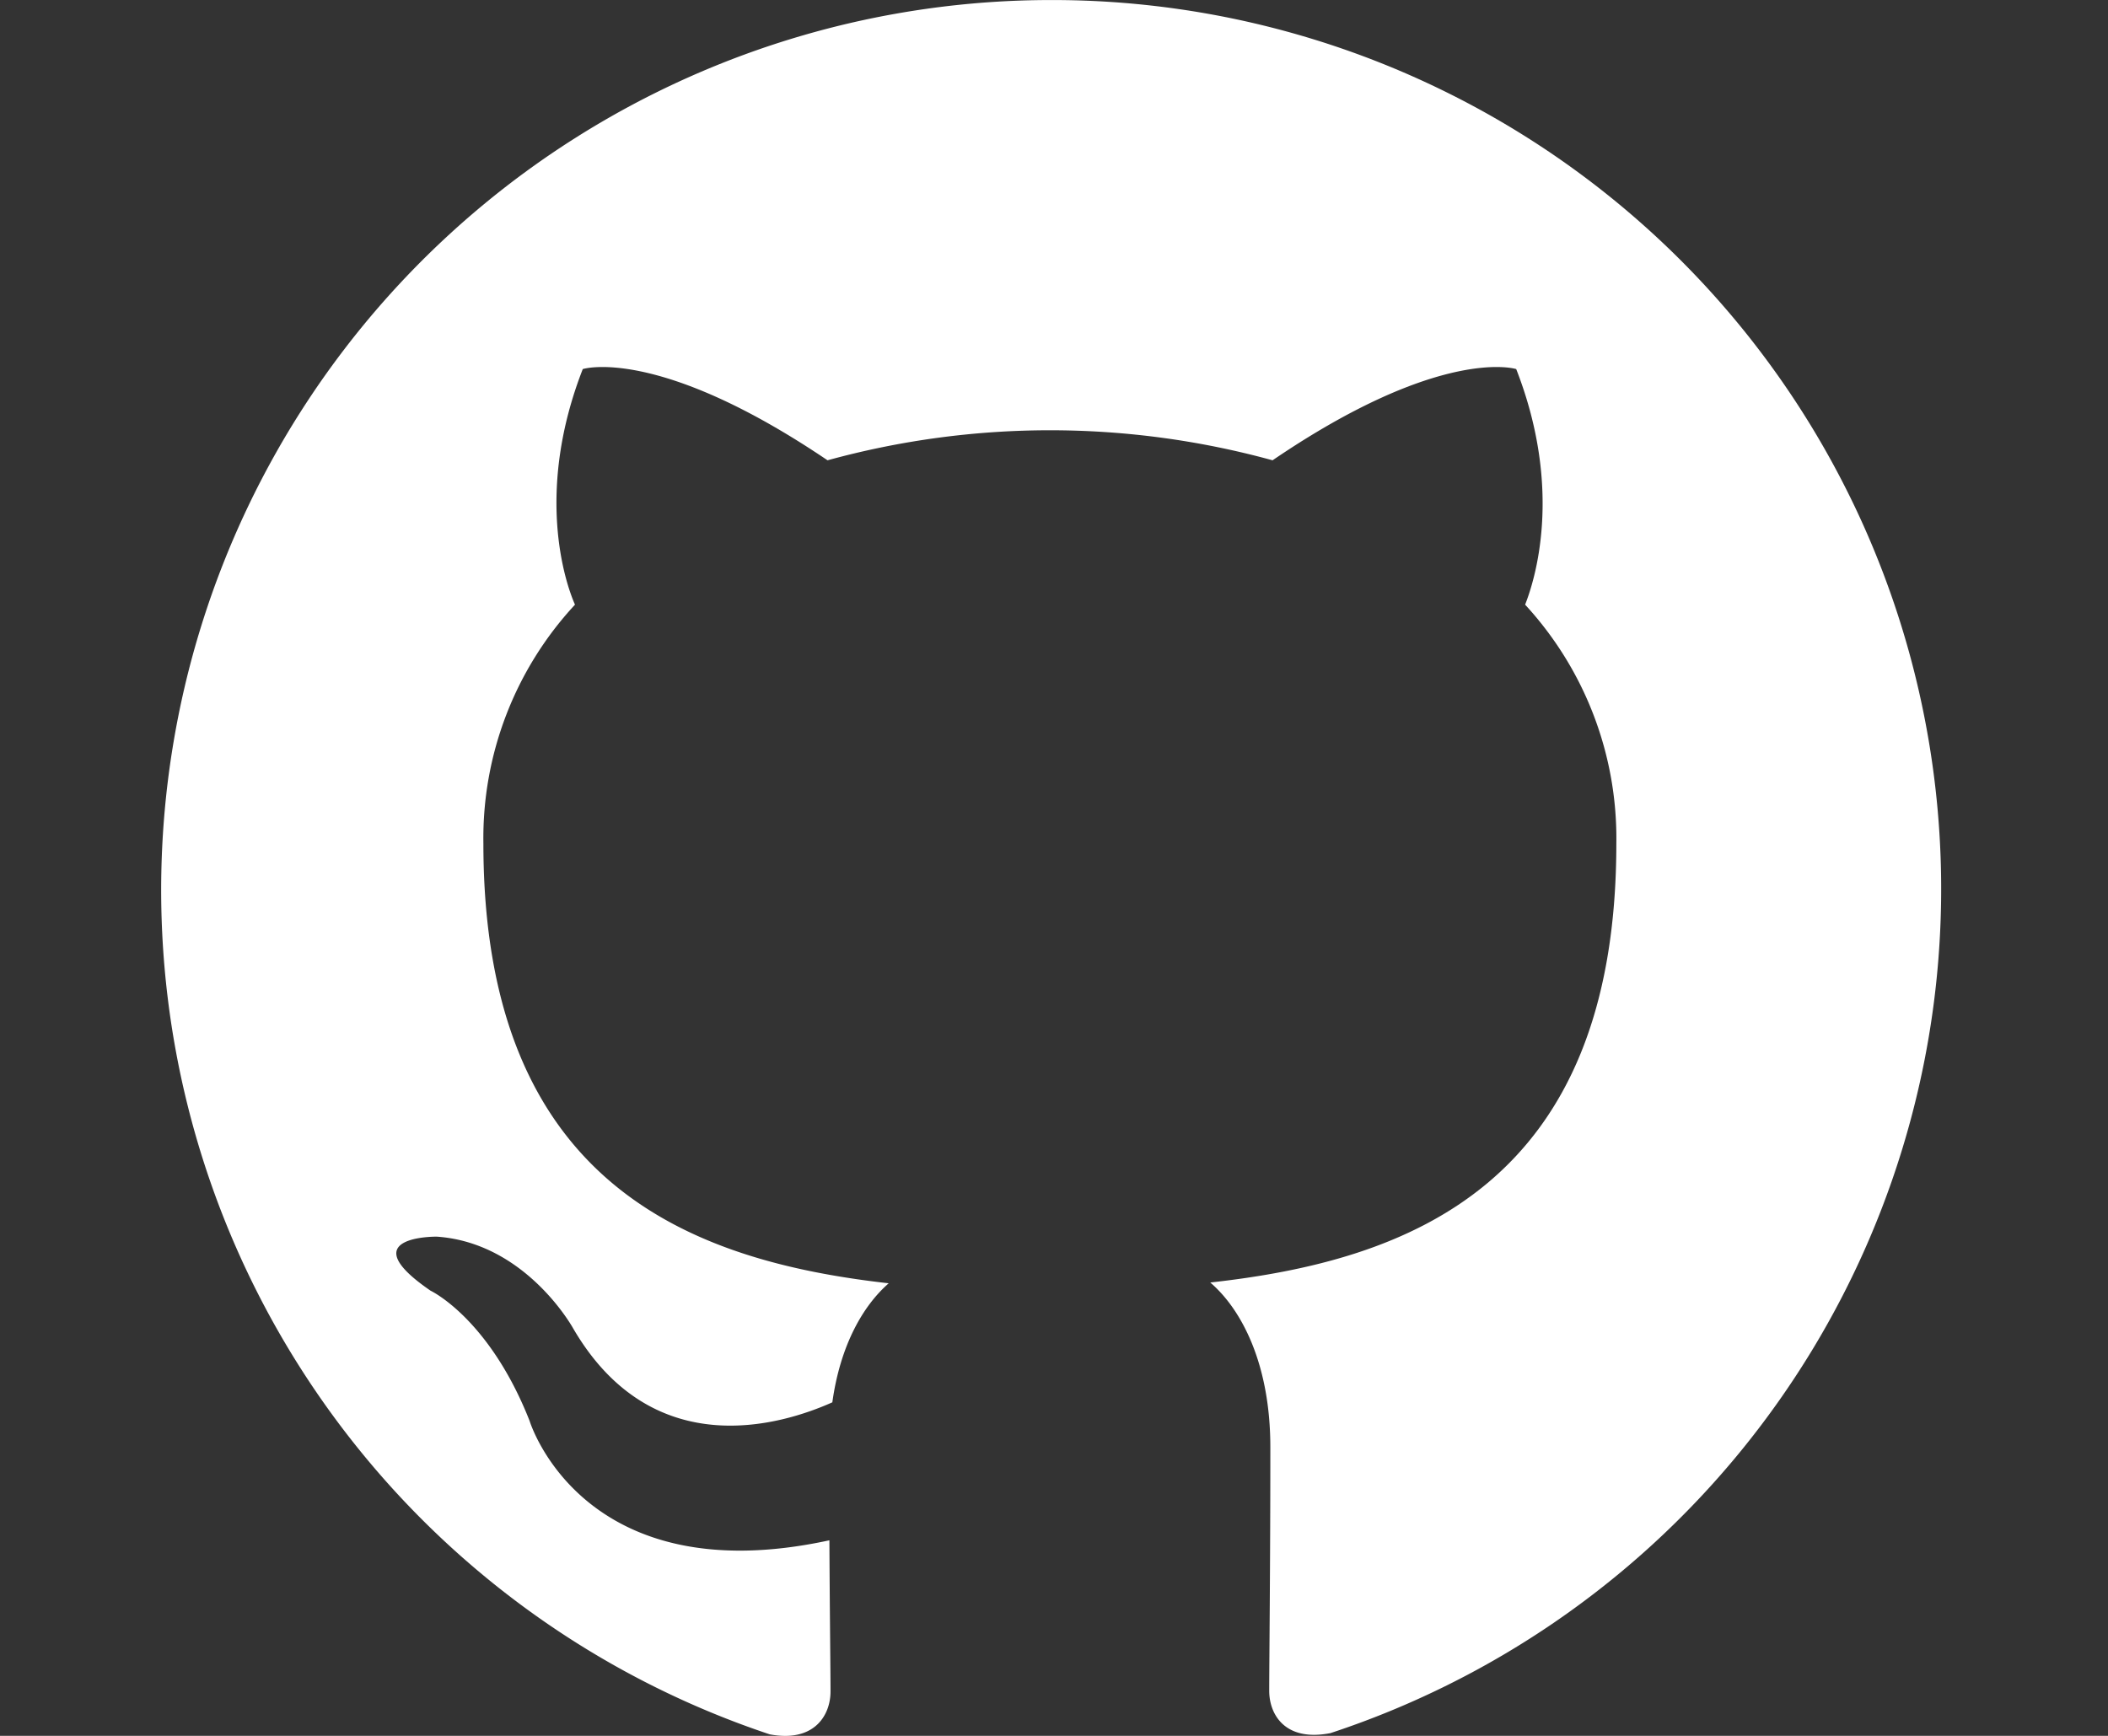 <svg xmlns="http://www.w3.org/2000/svg" xmlns:xlink="http://www.w3.org/1999/xlink" width="170" height="140" viewBox="0 0 170 140"><rect x="0" y="0" width="170" height="140" fill="#333333" stroke="none"/><defs><clipPath id="b"><rect width="170" height="140"/></clipPath></defs><g id="a" clip-path="url(#b)"><path d="M71.777.3a71.78,71.78,0,0,0-22.7,139.876c3.589.676,4.9-1.543,4.9-3.451,0-1.7-.06-6.221-.09-12.2-19.966,4.331-24.177-9.63-24.177-9.63-3.266-8.284-7.985-10.5-7.985-10.5-6.5-4.45.5-4.36.5-4.36,7.208.5,10.994,7.393,10.994,7.393,6.4,10.976,16.8,7.806,20.905,5.969.646-4.642,2.494-7.806,4.546-9.6C42.737,102,25.983,95.827,25.983,68.324a27.691,27.691,0,0,1,7.387-19.26c-.807-1.812-3.23-9.11.628-19,0,0,6.011-1.926,19.739,7.357a67.672,67.672,0,0,1,35.889,0c13.638-9.283,19.649-7.357,19.649-7.357,3.858,9.887,1.436,17.185.718,19a27.8,27.8,0,0,1,7.357,19.26c0,27.574-16.778,33.646-32.748,35.41,2.512,2.153,4.845,6.556,4.845,13.279,0,9.606-.09,17.322-.09,19.655,0,1.884,1.256,4.127,4.935,3.409A71.689,71.689,0,0,0,71.777.3" transform="translate(13 -0.297)" fill="#fff"/></g></svg>